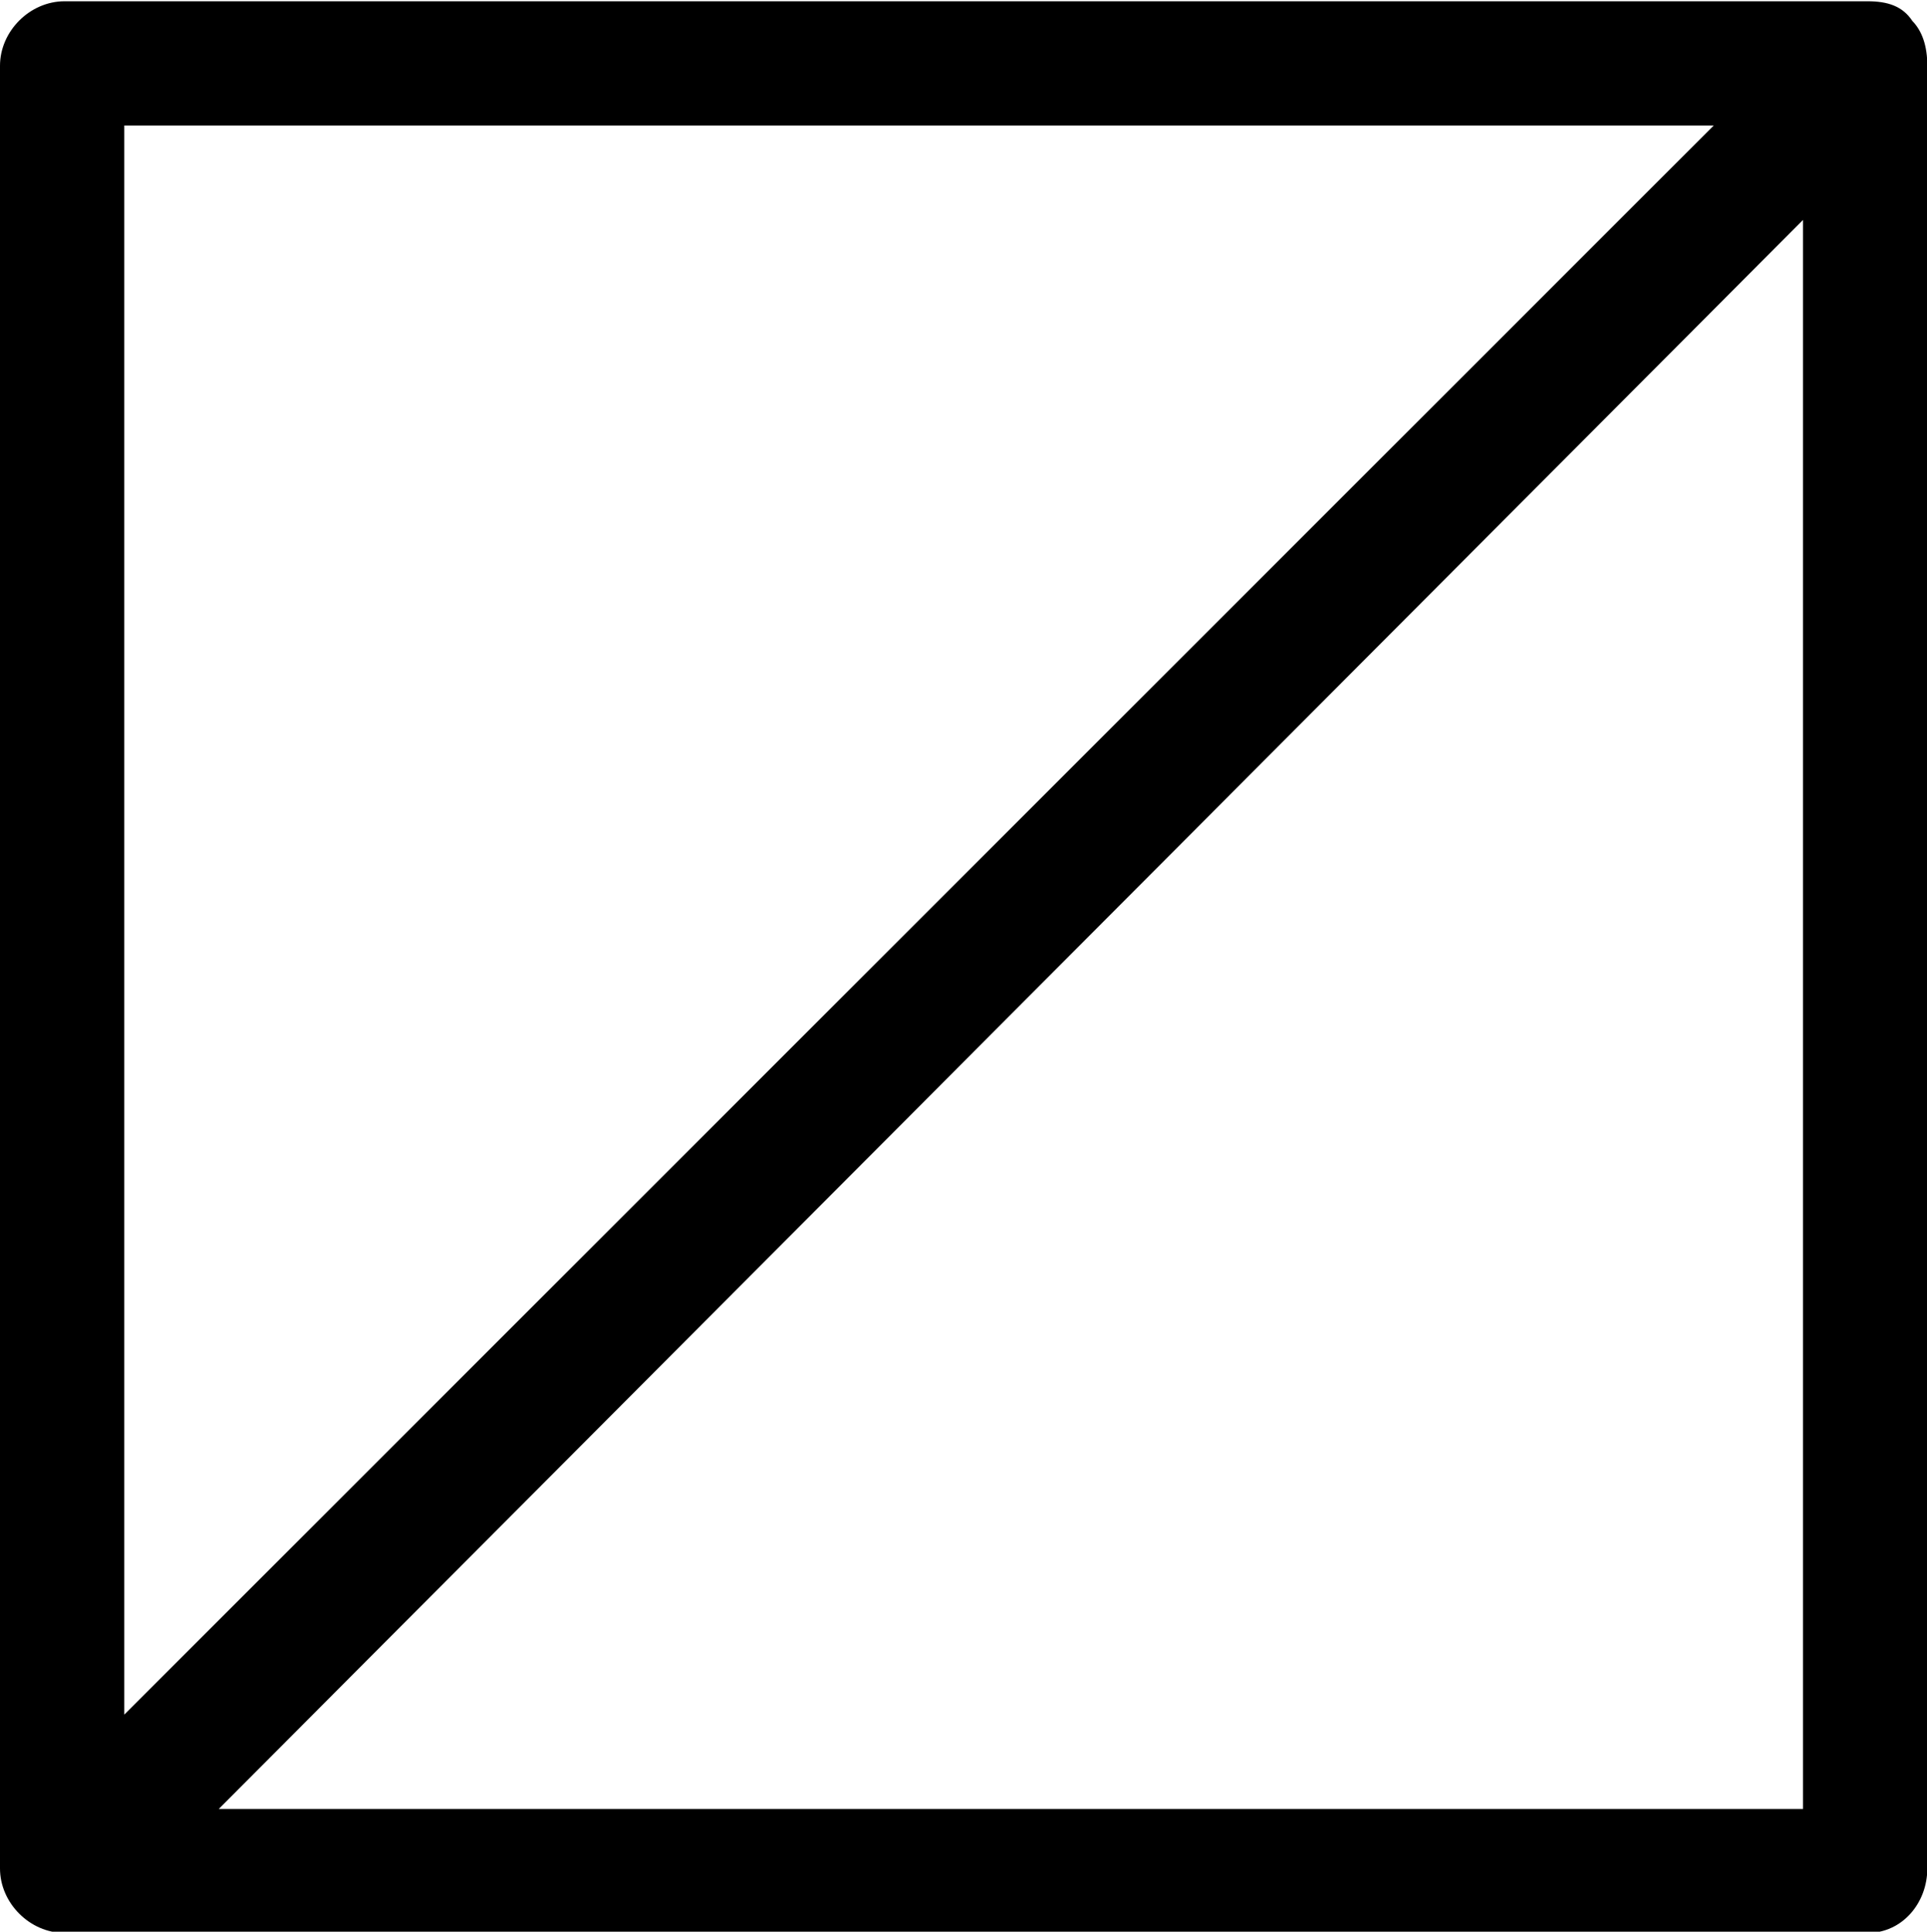 <?xml version="1.0" encoding="UTF-8"?>
<svg fill="#000000" version="1.1" viewBox="0 0 6.062 6.078" xmlns="http://www.w3.org/2000/svg" xmlns:xlink="http://www.w3.org/1999/xlink">
<defs>
<g id="a">
<path d="m0.828 0.344c0 0.109 0.094 0.203 0.203 0.203h5.672c0.109 0 0.188-0.094 0.188-0.203v-5.672c0-0.062-0.016-0.109-0.047-0.141-0.031-0.047-0.078-0.062-0.141-0.062h-5.672c-0.109 0-0.203 0.094-0.203 0.203zm0.391-0.484v-5h5zm0.297 0.297 4.984-5v5z"/>
</g>
</defs>
<g transform="translate(-149.54 -129.23)">
<use x="148.712" y="134.765" xlink:href="#a"/>
</g>
</svg>
